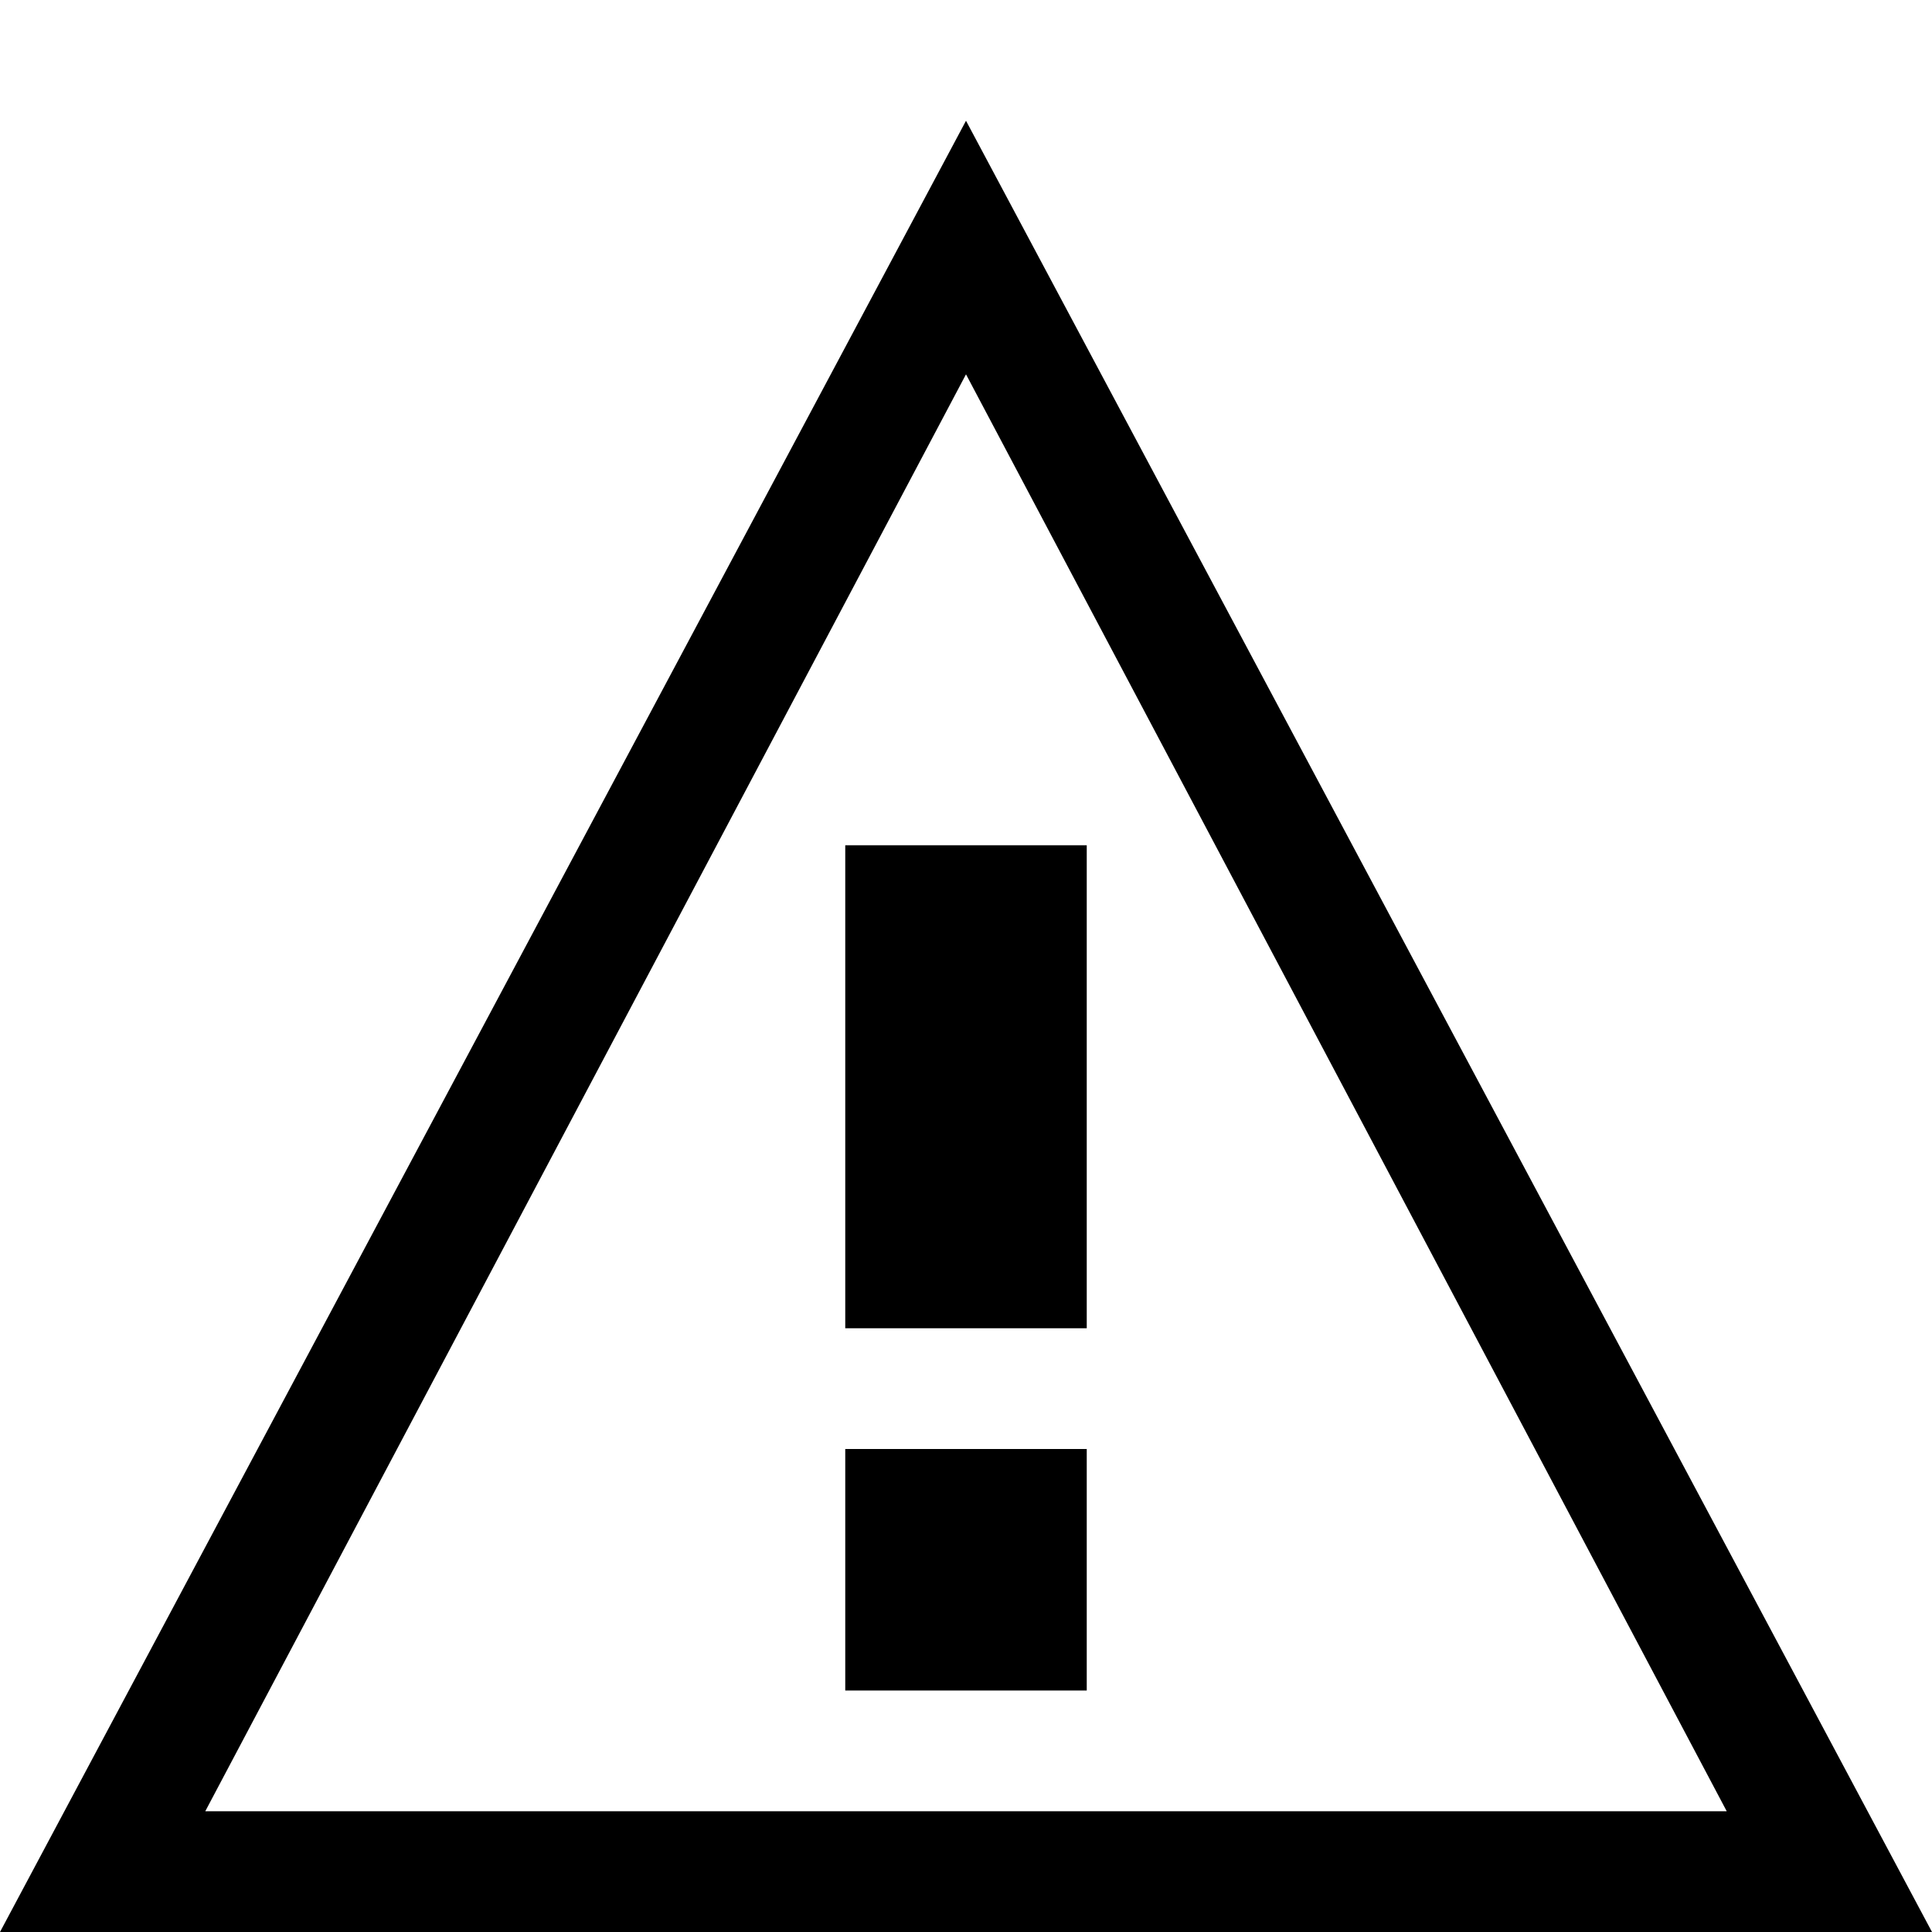 <svg width="16" height="16" xmlns="http://www.w3.org/2000/svg" viewBox="0 0 16 16" aria-labelledby="title">
	<title>General Warning</title>
  <path d="M8 3.1L14.3 15H1.7L8 3.1M8 1L0 16h16L8 1z"/>
  <path d="M7 7h2v4H7zM7 12h2v2H7z"/>
</svg>
